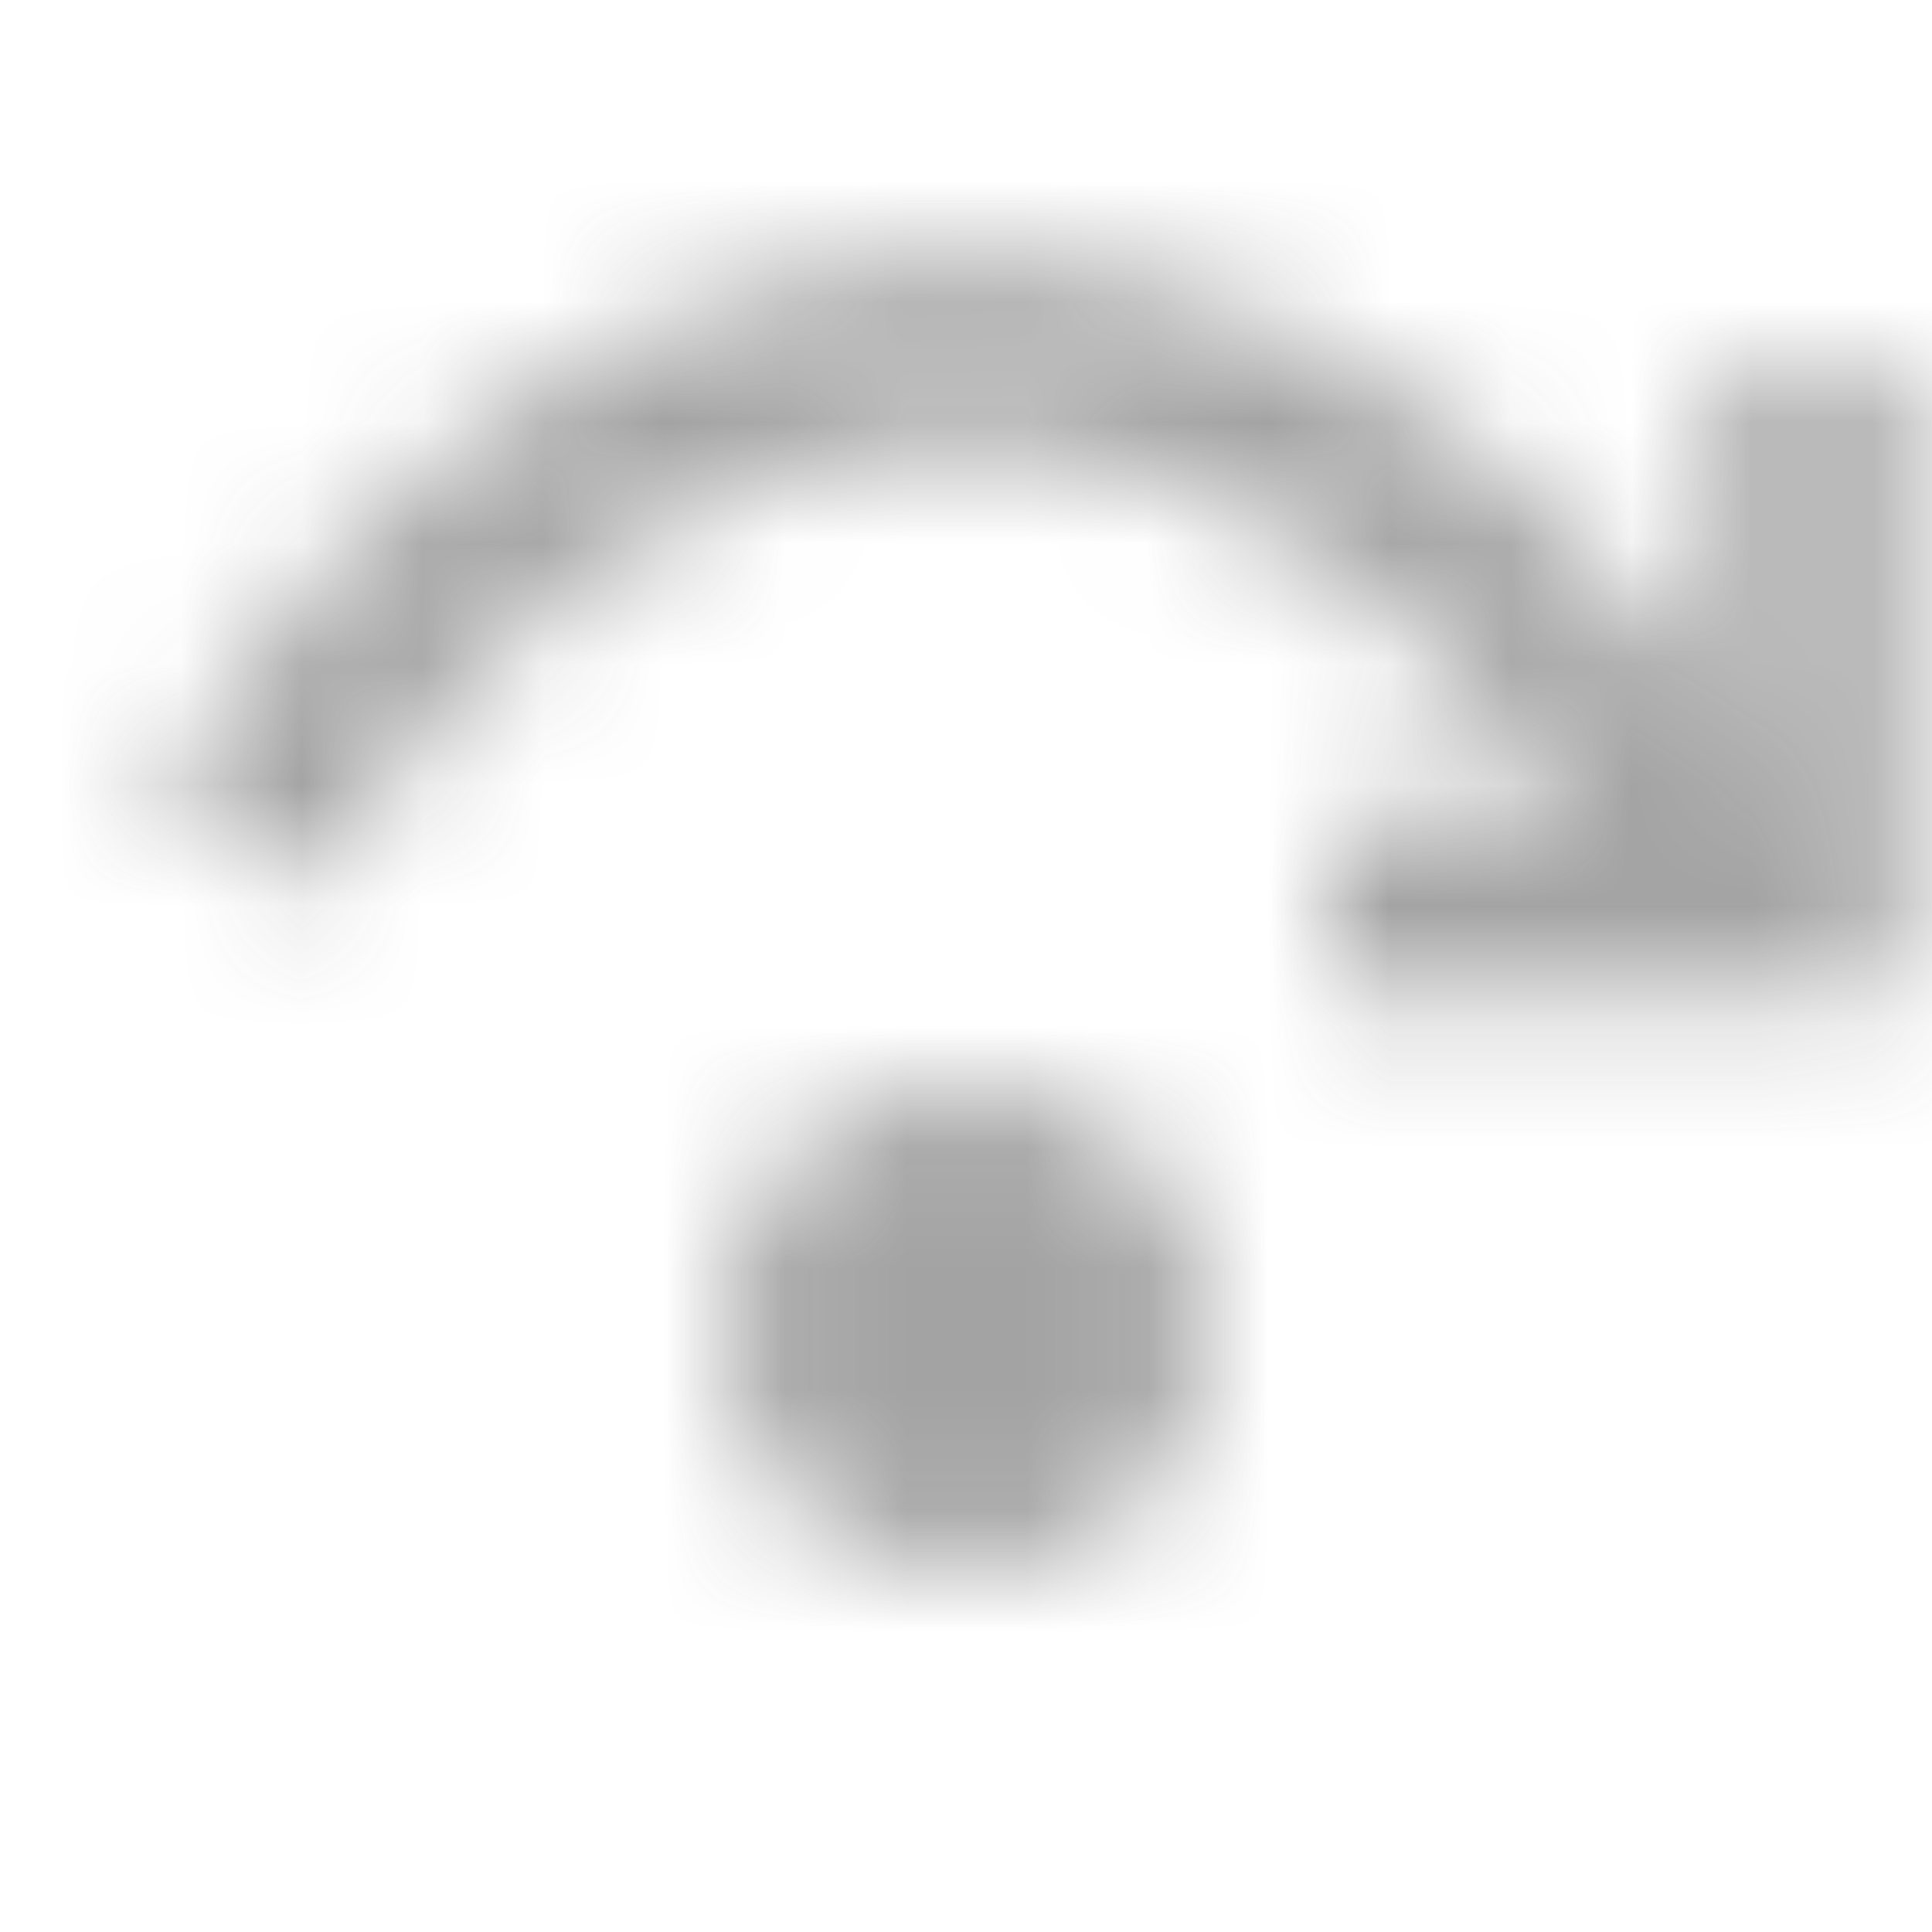 <?xml version="1.0" encoding="utf-8"?>
<svg xmlns="http://www.w3.org/2000/svg" width="16" height="16" viewBox="0 0 16 16">
	<defs>
		<mask id="mask" x="0" y="0" width="16" height="16">
			<path d="M2,7 A8,12 0 0 1 14,7" style="stroke: white; stroke-width: 1.5; fill: none;"/>
			<path d="M15,3 L15,7.5 L11,7.5" style="stroke: white; stroke-width: 1.5; fill: none;"/>
			<circle cx="8" cy="11" r="2" style="fill: white;"/>
		</mask>
	</defs>
	<rect x="0" y="0" width="16" height="16" style="fill: #707070; opacity: 0.8; mask: url(#mask);"/>
</svg>
